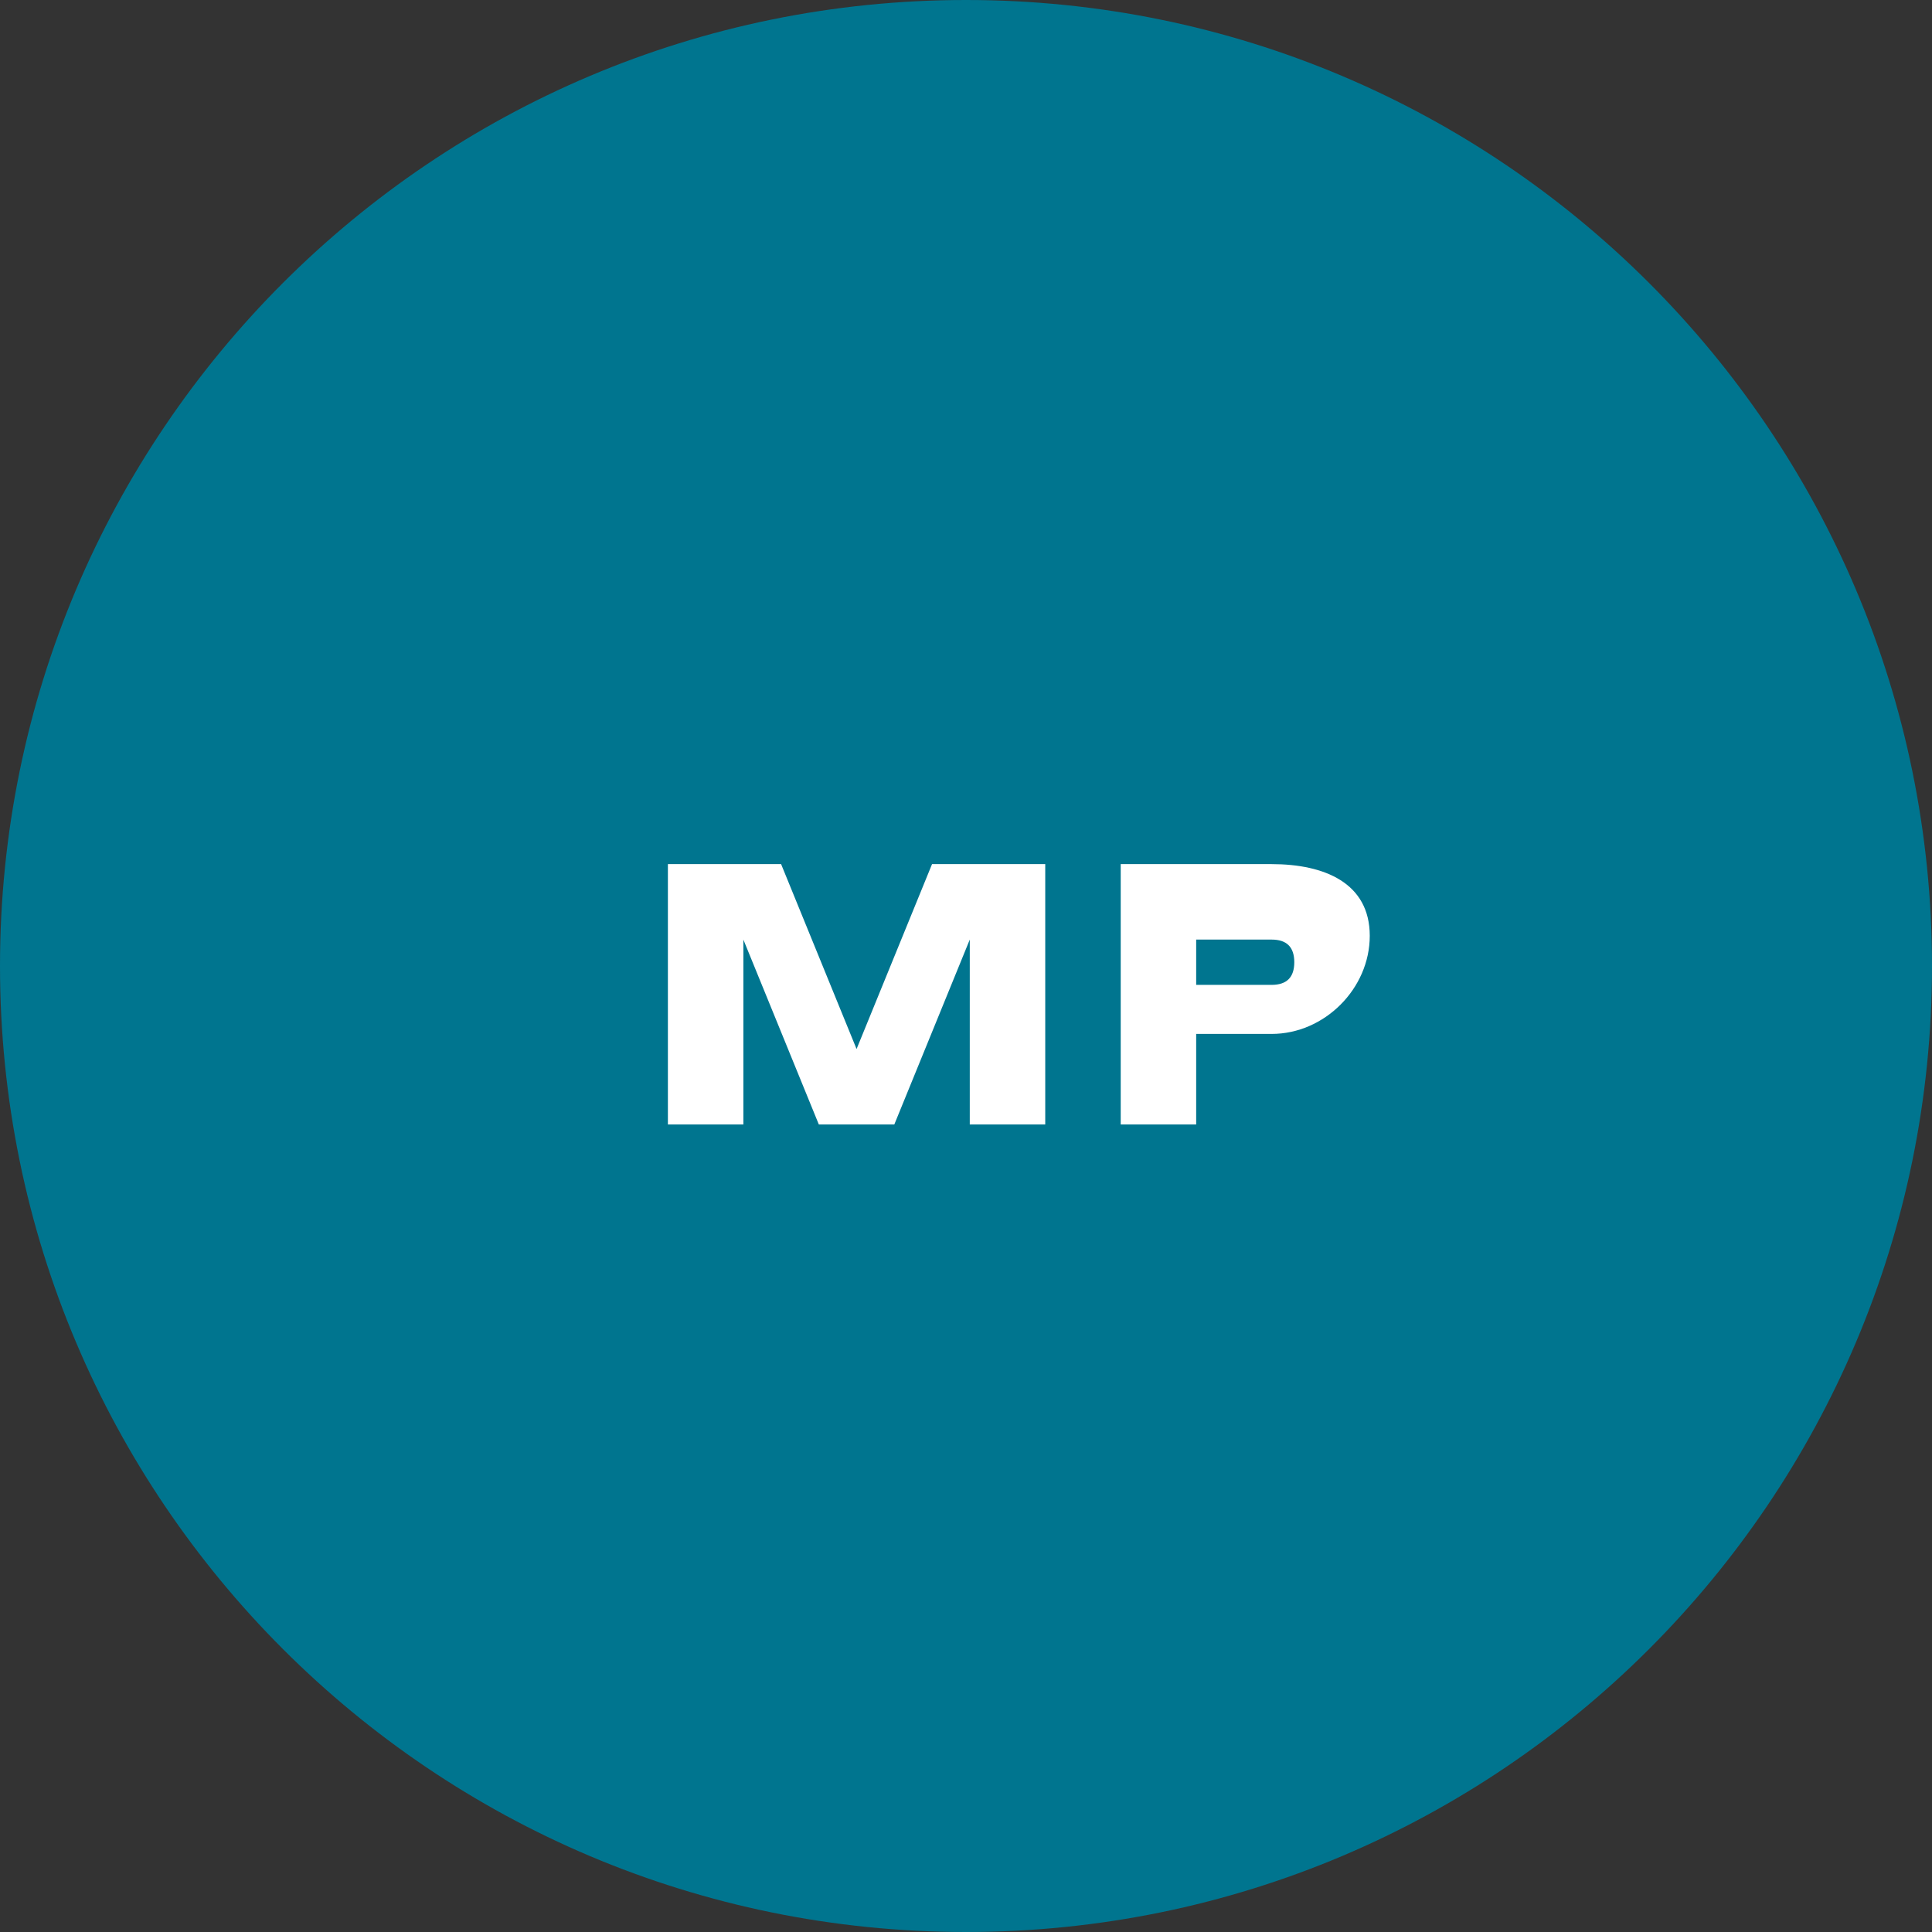 <?xml version="1.0" encoding="UTF-8" standalone="no"?>
<svg width="256px" height="256px" viewBox="0 0 256 256" version="1.1" xmlns="http://www.w3.org/2000/svg" xmlns:xlink="http://www.w3.org/1999/xlink" preserveAspectRatio="xMidYMid">
    <rect x="0" y="0" width="256" height="256" fill="#333333" stroke="none"/>
    <g>
        <path d="M128,0 C57.308,0 0,57.308 0,128 C0,198.692 57.308,256 128,256 C198.692,256 256,198.692 256,128 C256,57.308 198.692,0 128,0 Z" fill="#00758F"></path>
        <path d="M88.5,114.5 L88.5,149 L98.5,149 L98.5,124.5 L108.5,149 L118.5,149 L128.5,124.5 L128.5,149 L138.5,149 L138.5,114.5 L123.5,114.5 L113.5,139 L103.5,114.5 L88.5,114.5 Z M148.5,114.5 L148.5,149 L158.5,149 L158.5,137 L168.5,137 C175.5,137 181.5,131 181.5,124 C181.5,117 175.5,114.5 168.5,114.5 L148.5,114.5 Z M158.5,124.5 L168.5,124.5 C170.5,124.5 171.5,125.5 171.5,127.5 C171.5,129.5 170.5,130.5 168.5,130.5 L158.5,130.5 L158.5,124.5 Z" fill="#FFFFFF"></path>
    </g>
</svg>
